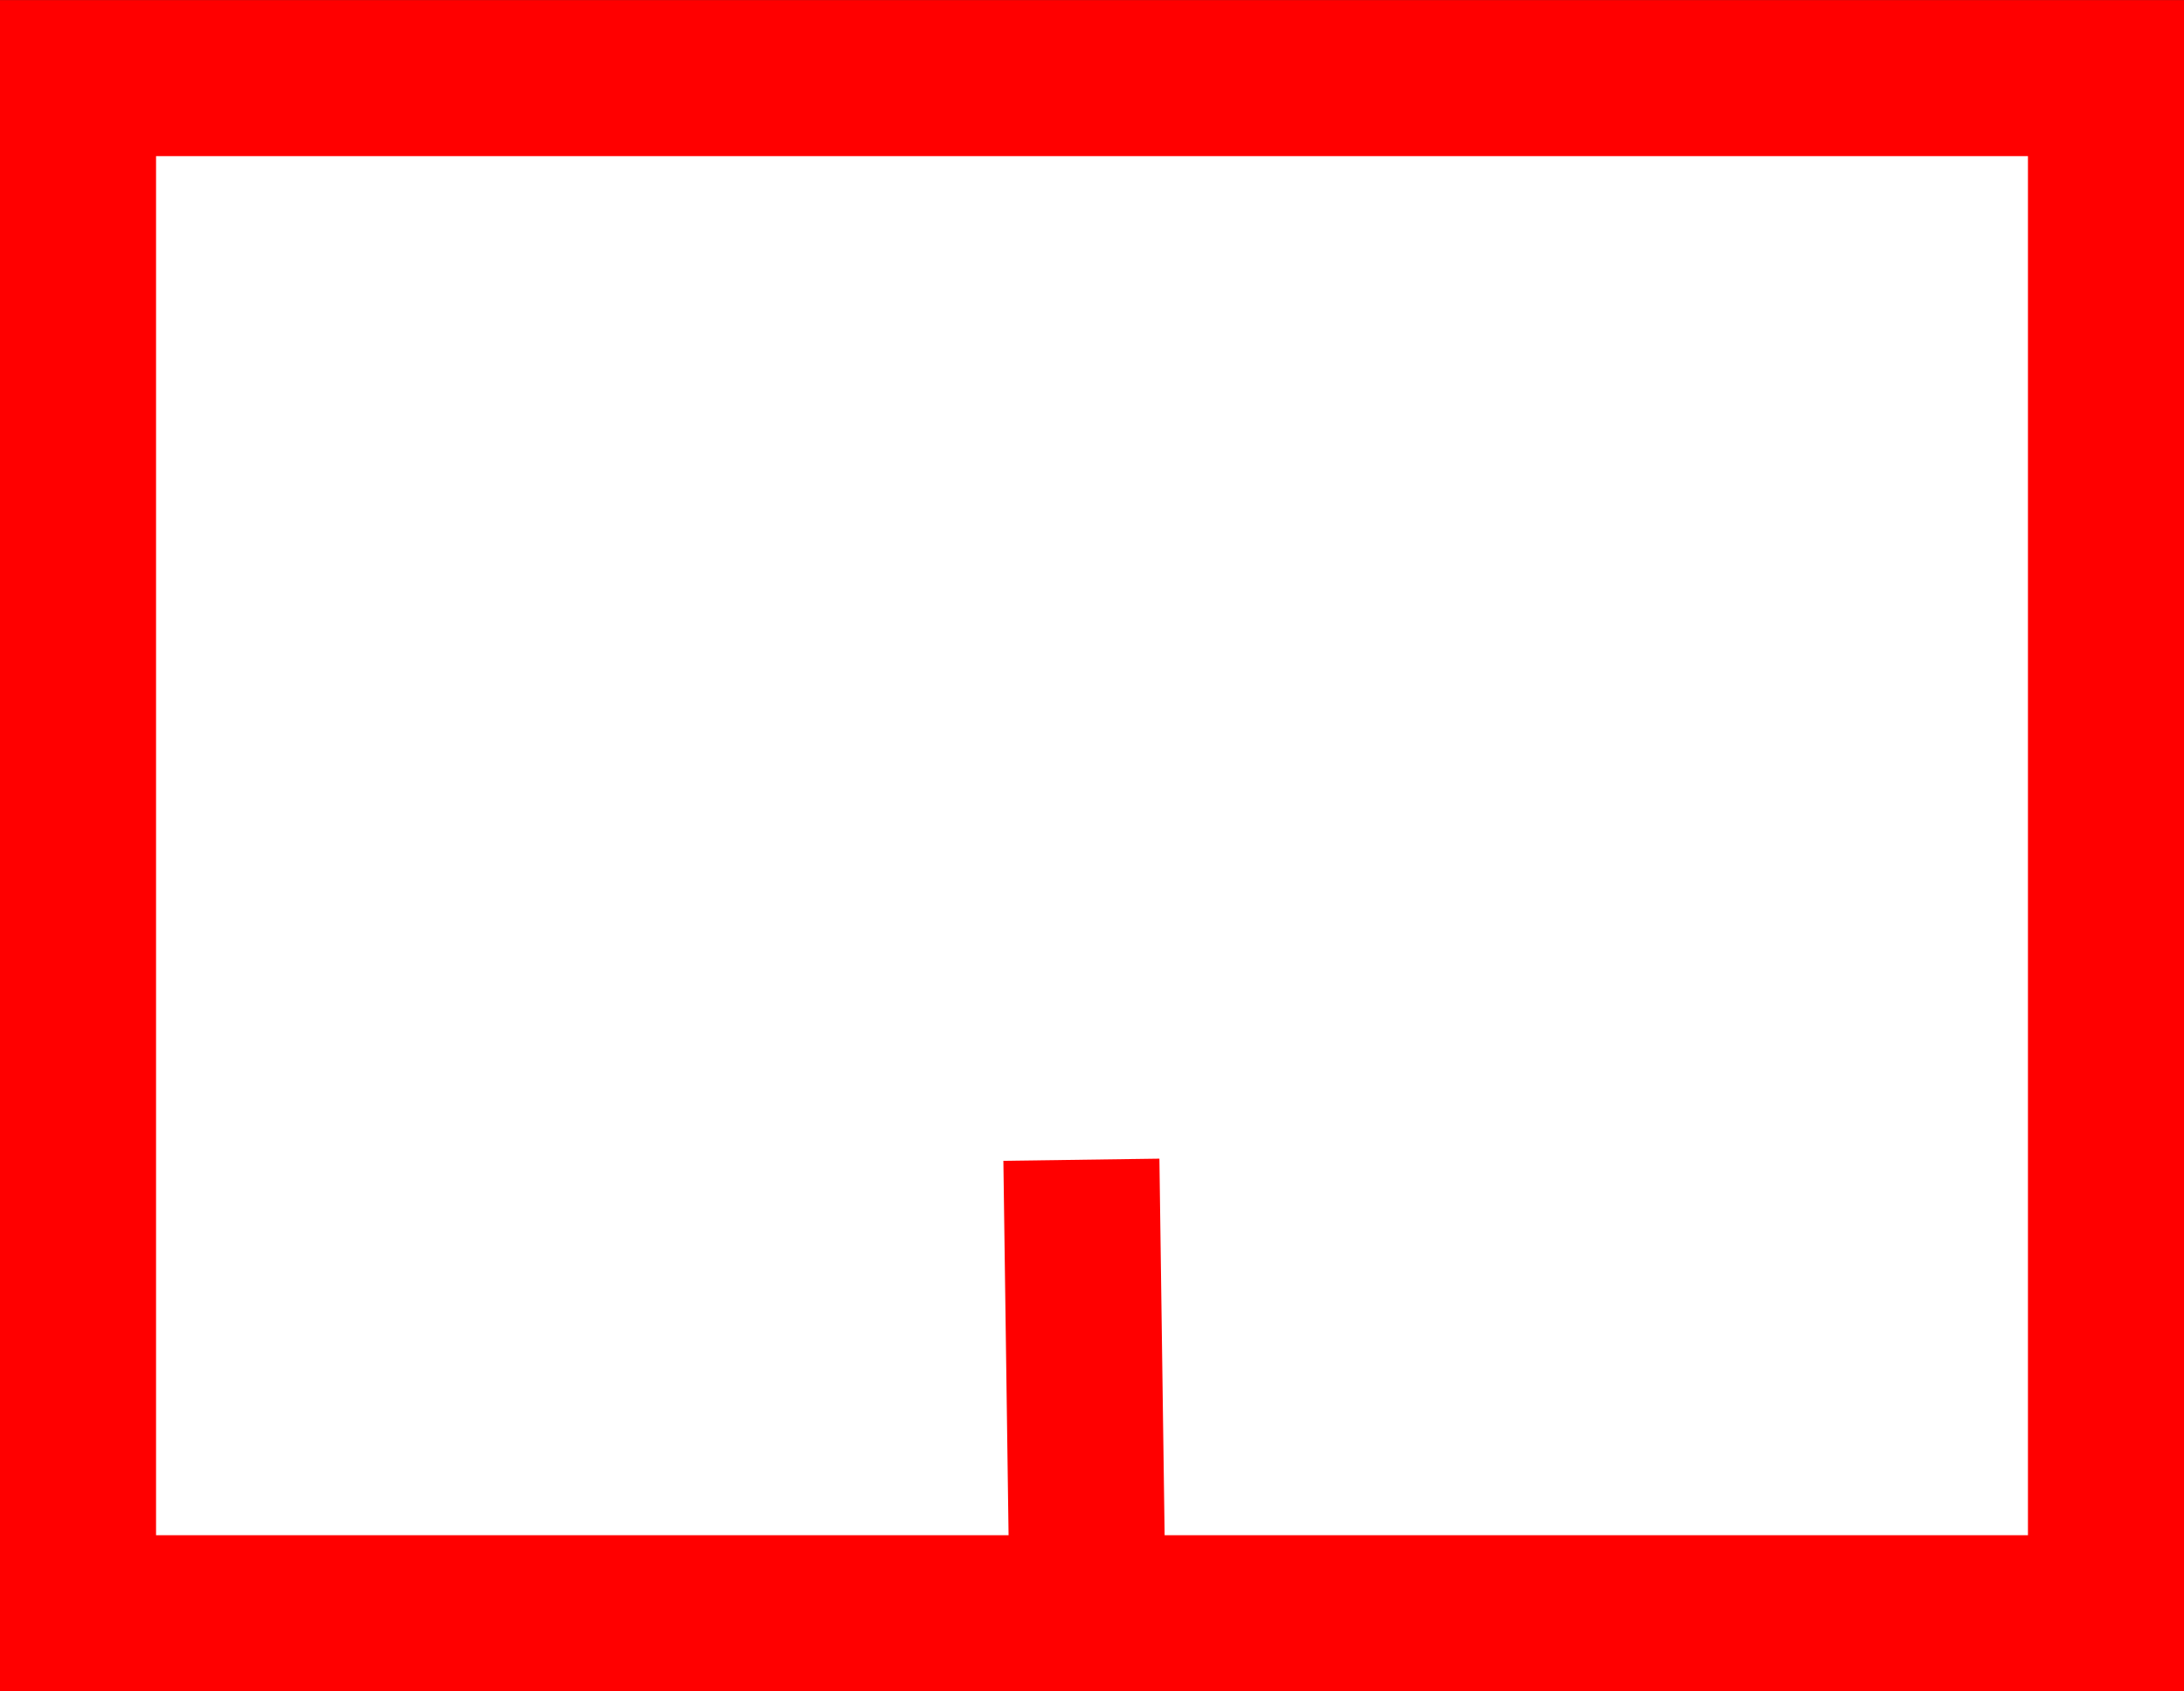 <?xml version="1.0" encoding="UTF-8" standalone="no"?>
<!-- Created with Inkscape (http://www.inkscape.org/) -->

<svg
   width="20.994mm"
   height="16.259mm"
   viewBox="0 0 20.994 16.259"
   version="1.1"
   id="svg8"
   inkscape:version="1.2.2 (b0a8486, 2022-12-01)"
   sodipodi:docname="E_Poste_.svg"
   inkscape:export-filename="C:\Users\F67880\Documents\04_Projets\01_StaR-DT\02_TahitiPropre\01_Donnees\02_Enedis\Poteau.png"
   inkscape:export-xdpi="96"
   inkscape:export-ydpi="96"
   xmlns:inkscape="http://www.inkscape.org/namespaces/inkscape"
   xmlns:sodipodi="http://sodipodi.sourceforge.net/DTD/sodipodi-0.dtd"
   xmlns="http://www.w3.org/2000/svg"
   xmlns:svg="http://www.w3.org/2000/svg"
   xmlns:rdf="http://www.w3.org/1999/02/22-rdf-syntax-ns#"
   xmlns:cc="http://creativecommons.org/ns#"
   xmlns:dc="http://purl.org/dc/elements/1.1/">
  <rect x="0" y="0" width="20.994" height="16.259" fill="#333333" stroke="none"/>
  <defs
     id="defs2" />
  <sodipodi:namedview
     id="base"
     pagecolor="#ffffff"
     bordercolor="#666666"
     borderopacity="1.0"
     inkscape:pageopacity="0.0"
     inkscape:pageshadow="2"
     inkscape:zoom="5.6568543"
     inkscape:cx="48.260037"
     inkscape:cy="5.9220192"
     inkscape:document-units="mm"
     inkscape:current-layer="g848"
     showgrid="false"
     fit-margin-top="0"
     fit-margin-left="0"
     fit-margin-right="0"
     fit-margin-bottom="0"
     inkscape:window-width="1920"
     inkscape:window-height="1027"
     inkscape:window-x="0"
     inkscape:window-y="25"
     inkscape:window-maximized="1"
     inkscape:showpageshadow="0"
     inkscape:pagecheckerboard="0"
     inkscape:deskcolor="#d1d1d1" />
  <g
     inkscape:label="Calque 1"
     inkscape:groupmode="layer"
     id="layer1"
     transform="translate(-90.235,-77.778)">
    <g
       id="g848"
       transform="translate(-19.644,6.348)">
      <rect
         style="fill:#ffffff;fill-opacity:1;stroke:#ff0000;stroke-width:1.5;stroke-miterlimit:4;stroke-dasharray:none;stroke-dashoffset:0;stroke-opacity:1"
         id="rect861"
         width="19.494"
         height="14.759"
         x="110.629"
         y="72.181"
         inkscape:label="rect861" />
      <path
         style="fill:#0000ff;stroke:#ff0000;stroke-width:1.5;stroke-linecap:butt;stroke-linejoin:miter;stroke-miterlimit:4;stroke-dasharray:none;stroke-opacity:1"
         d="m 120.334,86.903 -0.06,-4.323"
         id="path863"
         inkscape:connector-curvature="0"
         sodipodi:nodetypes="cc" />
    </g>
  </g>
</svg>
